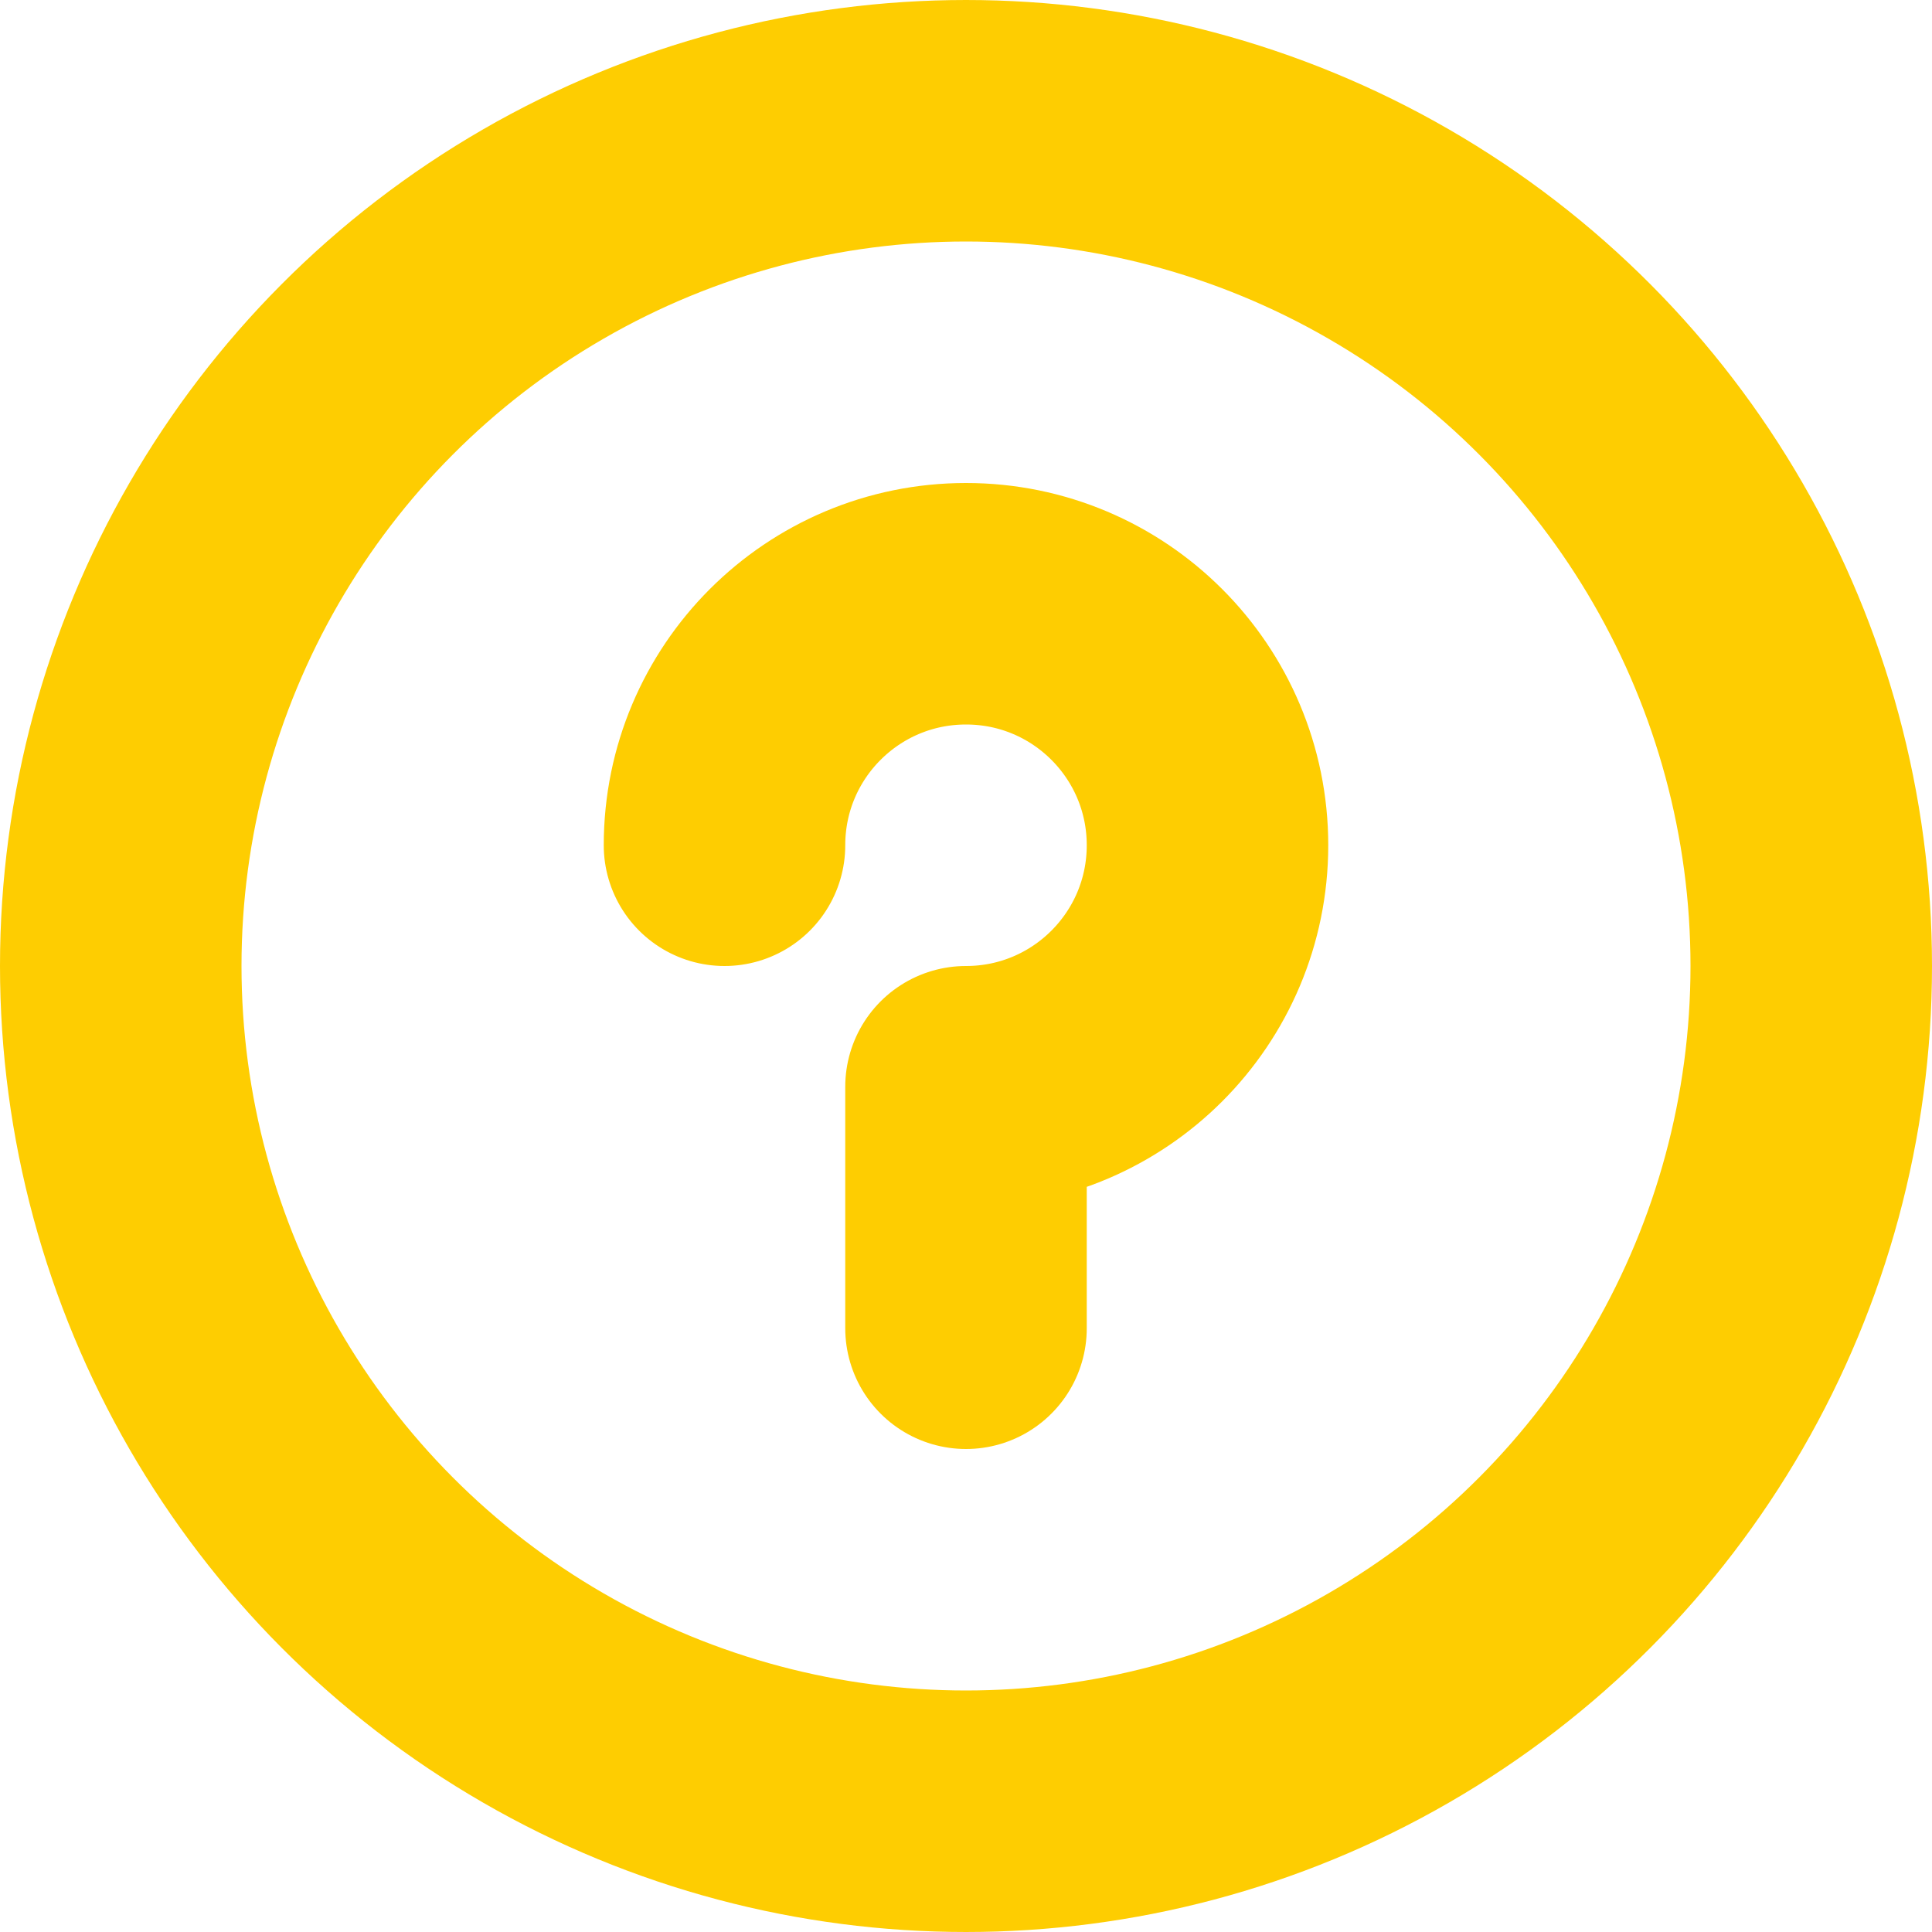 <?xml version="1.0" encoding="UTF-8"?>
<svg width="16px" height="16px" viewBox="0 0 16 16" version="1.1" xmlns="http://www.w3.org/2000/svg" xmlns:xlink="http://www.w3.org/1999/xlink">
    <!-- Generator: Sketch 46.2 (44496) - http://www.bohemiancoding.com/sketch -->
    <title>icons/help-yellow@2x</title>
    <desc>Created with Sketch.</desc>
    <defs></defs>
    <g id="German-Election" stroke="none" stroke-width="1" fill="none" fill-rule="evenodd" stroke-linecap="round" stroke-linejoin="round">
        <g id="German-Election-2017-Lander-2.0" transform="translate(-874, -2059)" stroke="#FECD01" stroke-width="2">
            <g id="Section-About" transform="translate(38, 1205)">
                <g id="Candidates" transform="translate(301, 412)">
                    <g id="icons/help-yellow" transform="translate(536, 443)">
                        <circle id="Oval" cx="7" cy="7" r="7"></circle>
                        <path d="M7,10 L7,8 C8.105,8 9,7.105 9,6 C9,4.895 8.105,4 7,4 C5.895,4 5,4.895 5,6" id="Oval-3"></path>
                    </g>
                </g>
            </g>
        </g>
    </g>
</svg>
